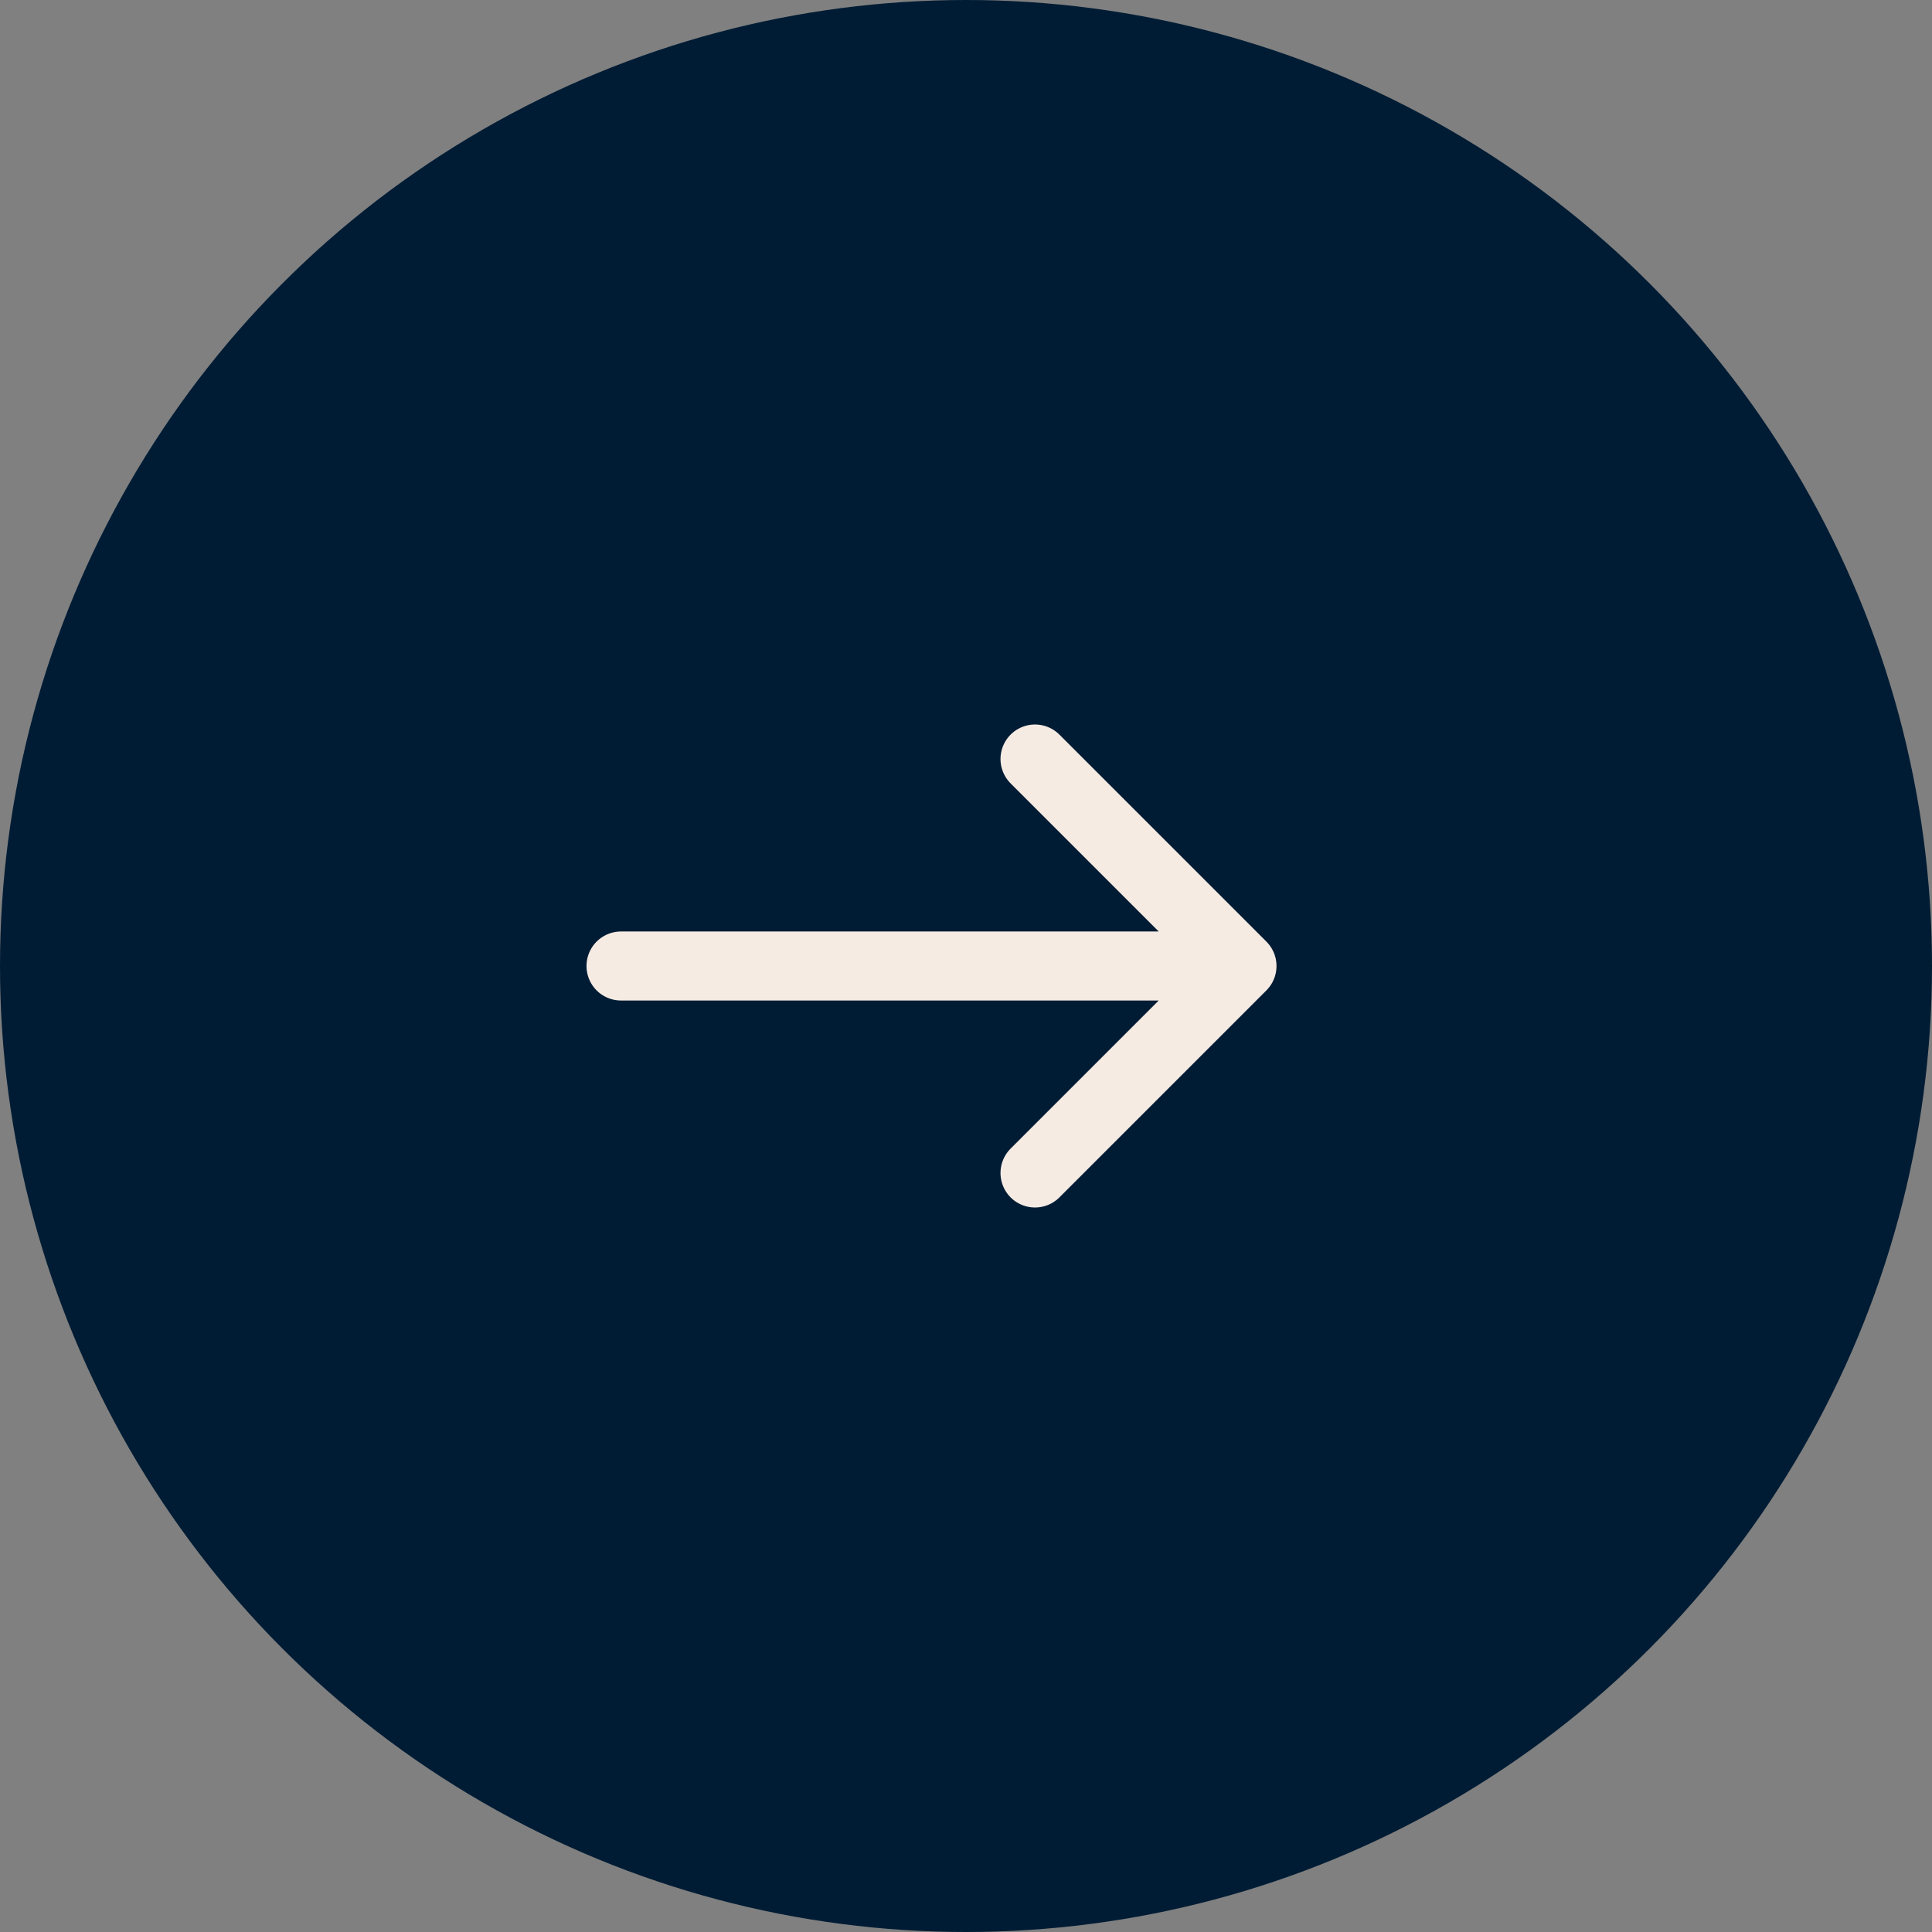 <svg width="28" height="28" viewBox="0 0 28 28" fill="none" xmlns="http://www.w3.org/2000/svg">
<rect x="0" y="0" width="28" height="28" fill="#808080" stroke="none"/>
<circle cx="14" cy="14" r="14" fill="#001C34"/>
<path d="M9 14H18M18 14L15 11M18 14L15 17" stroke="#F6EBE3" stroke-linecap="round" stroke-linejoin="round"/>
</svg>
